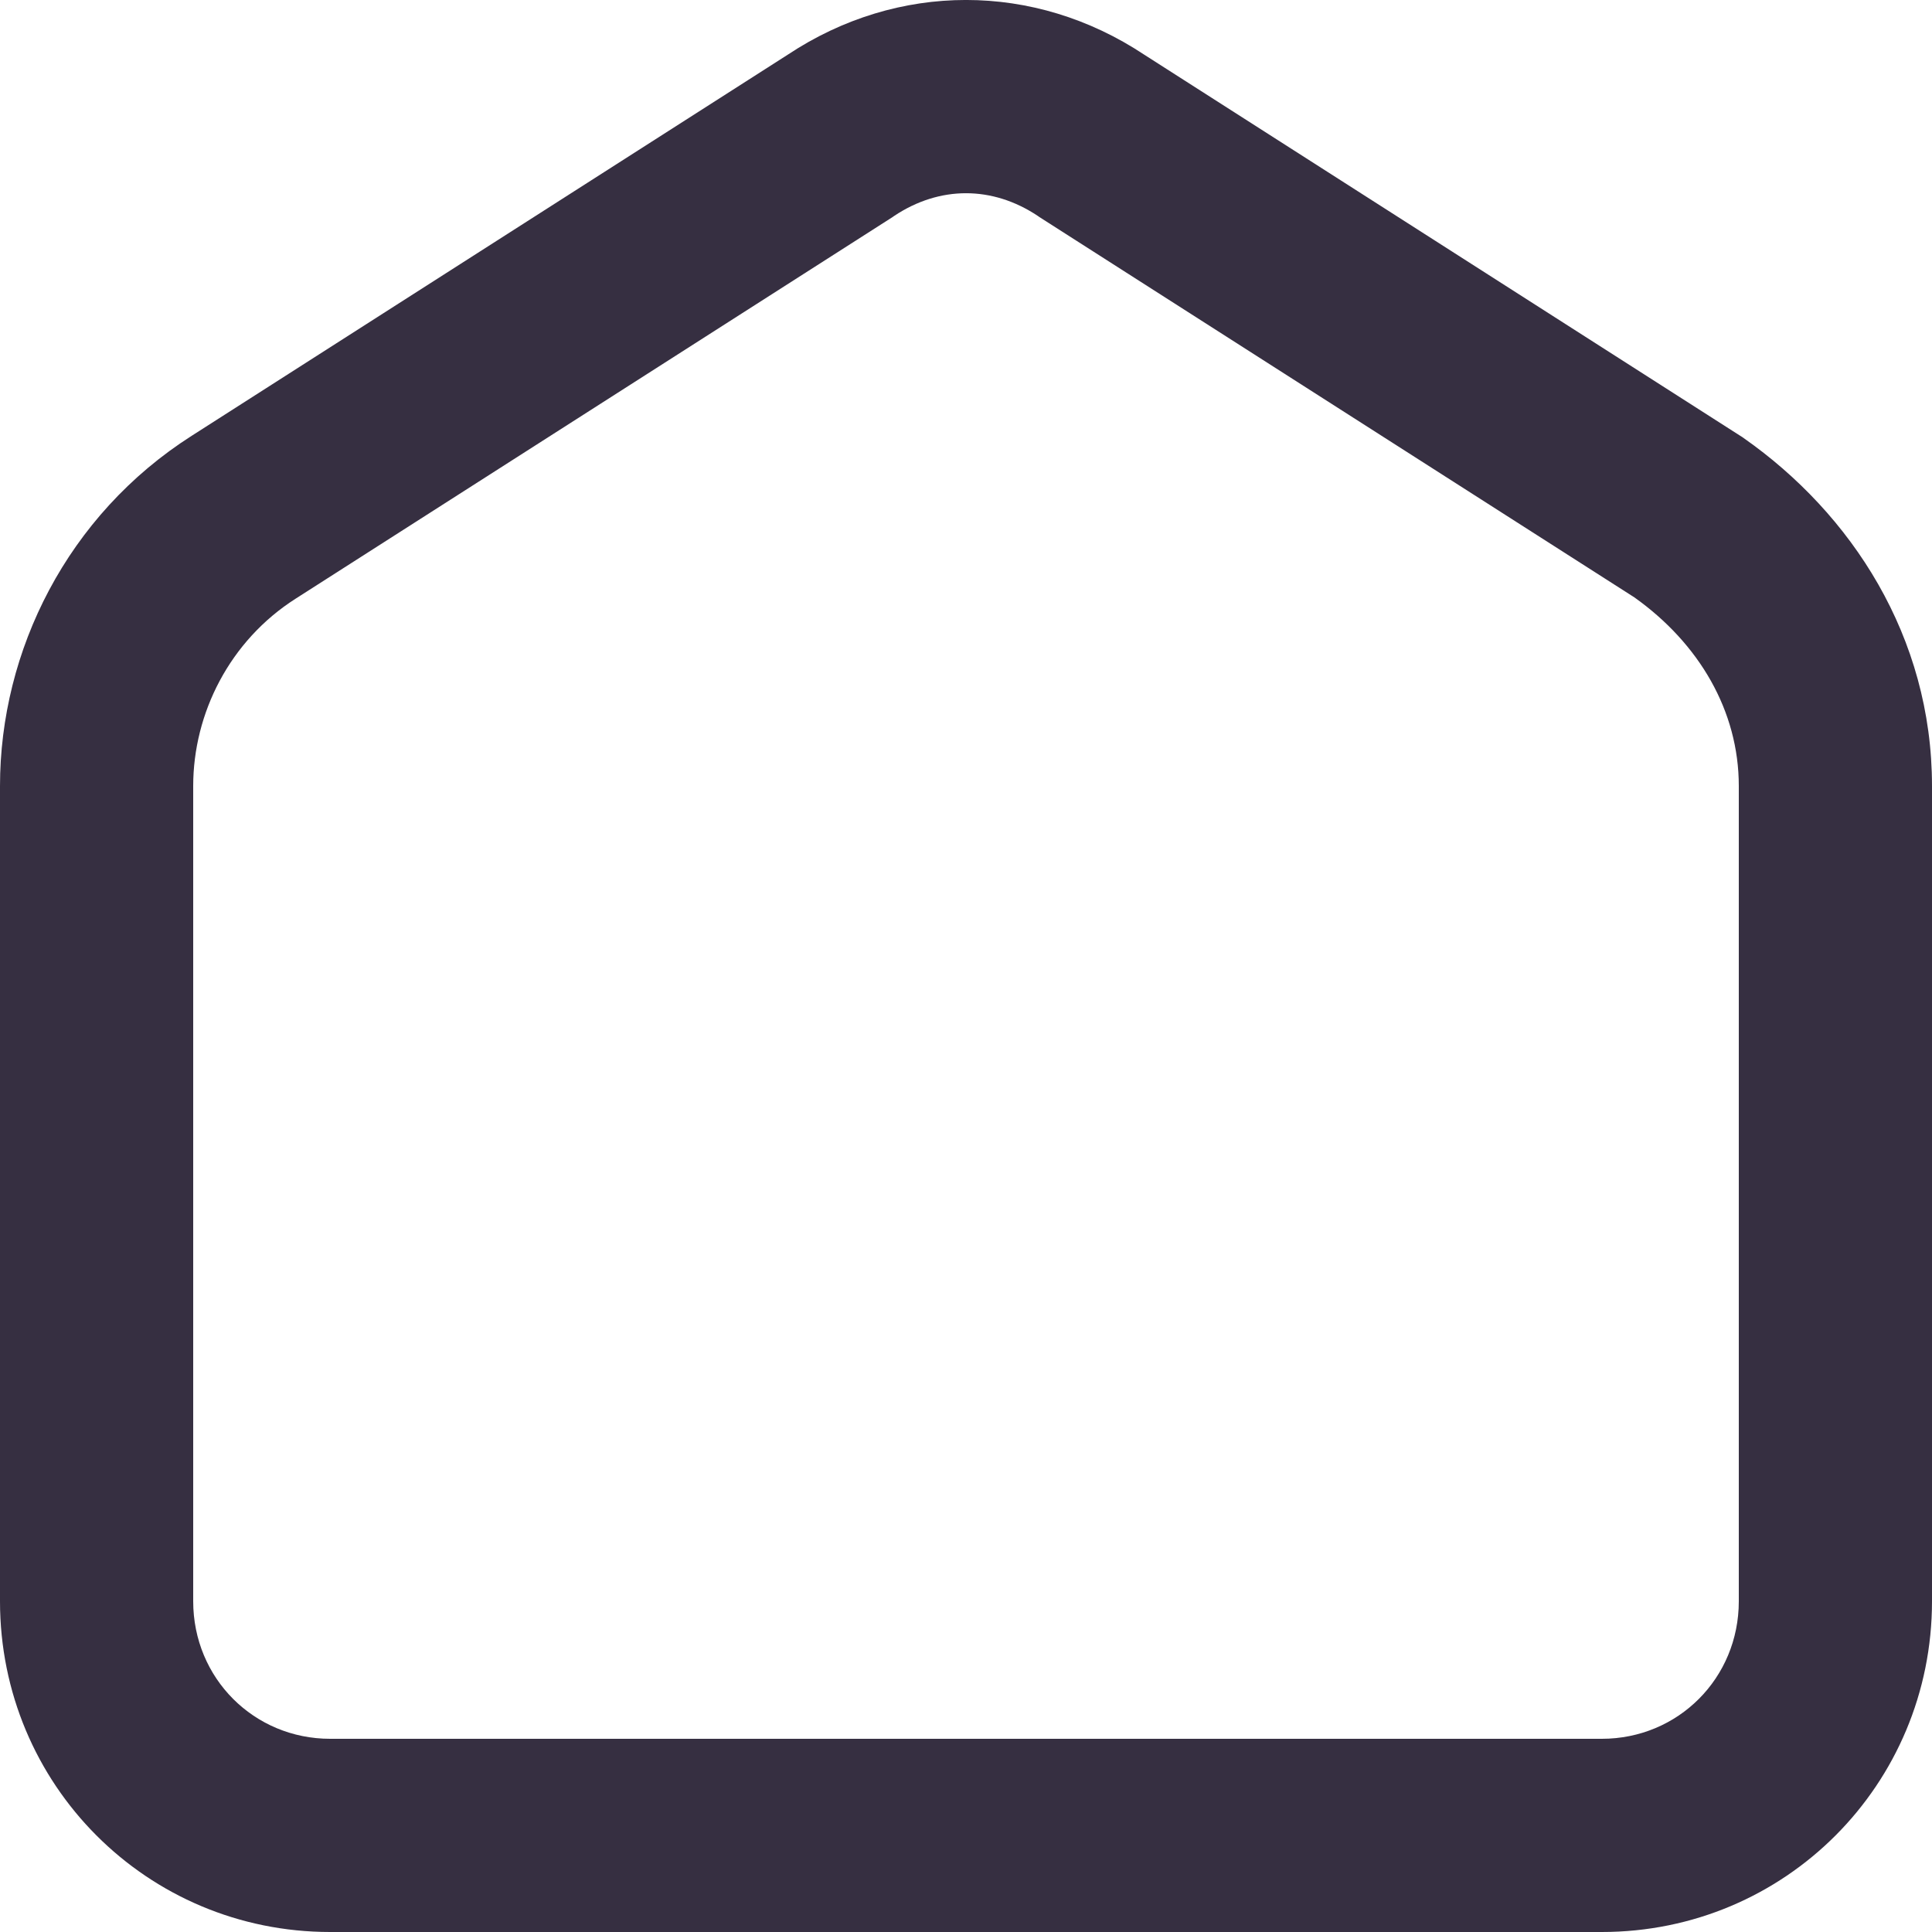 <svg width="20" height="20" viewBox="0 0 20 20" fill="none" xmlns="http://www.w3.org/2000/svg">
<path fill-rule="evenodd" clip-rule="evenodd" d="M10.743 2.235C10.273 1.922 9.727 1.922 9.257 2.235L9.24 2.247L3.061 6.197C2.378 6.632 2 7.384 2 8.137V16.576C2 17.373 2.629 18 3.418 18H16.582C17.371 18 18 17.373 18 16.576V8.137C18 7.358 17.588 6.66 16.919 6.184L10.76 2.247L10.743 2.235ZM11.845 0.566C10.707 -0.189 9.293 -0.189 8.155 0.566L1.985 4.511C1.984 4.511 1.985 4.511 1.985 4.511C0.697 5.332 0 6.736 0 8.137V16.576C0 18.473 1.52 20 3.418 20H16.582C18.48 20 20 18.473 20 16.576V8.137C20 6.588 19.165 5.317 18.052 4.536C18.04 4.527 18.028 4.519 18.016 4.512L11.845 0.566Z" fill="#362F41"/>
</svg>

